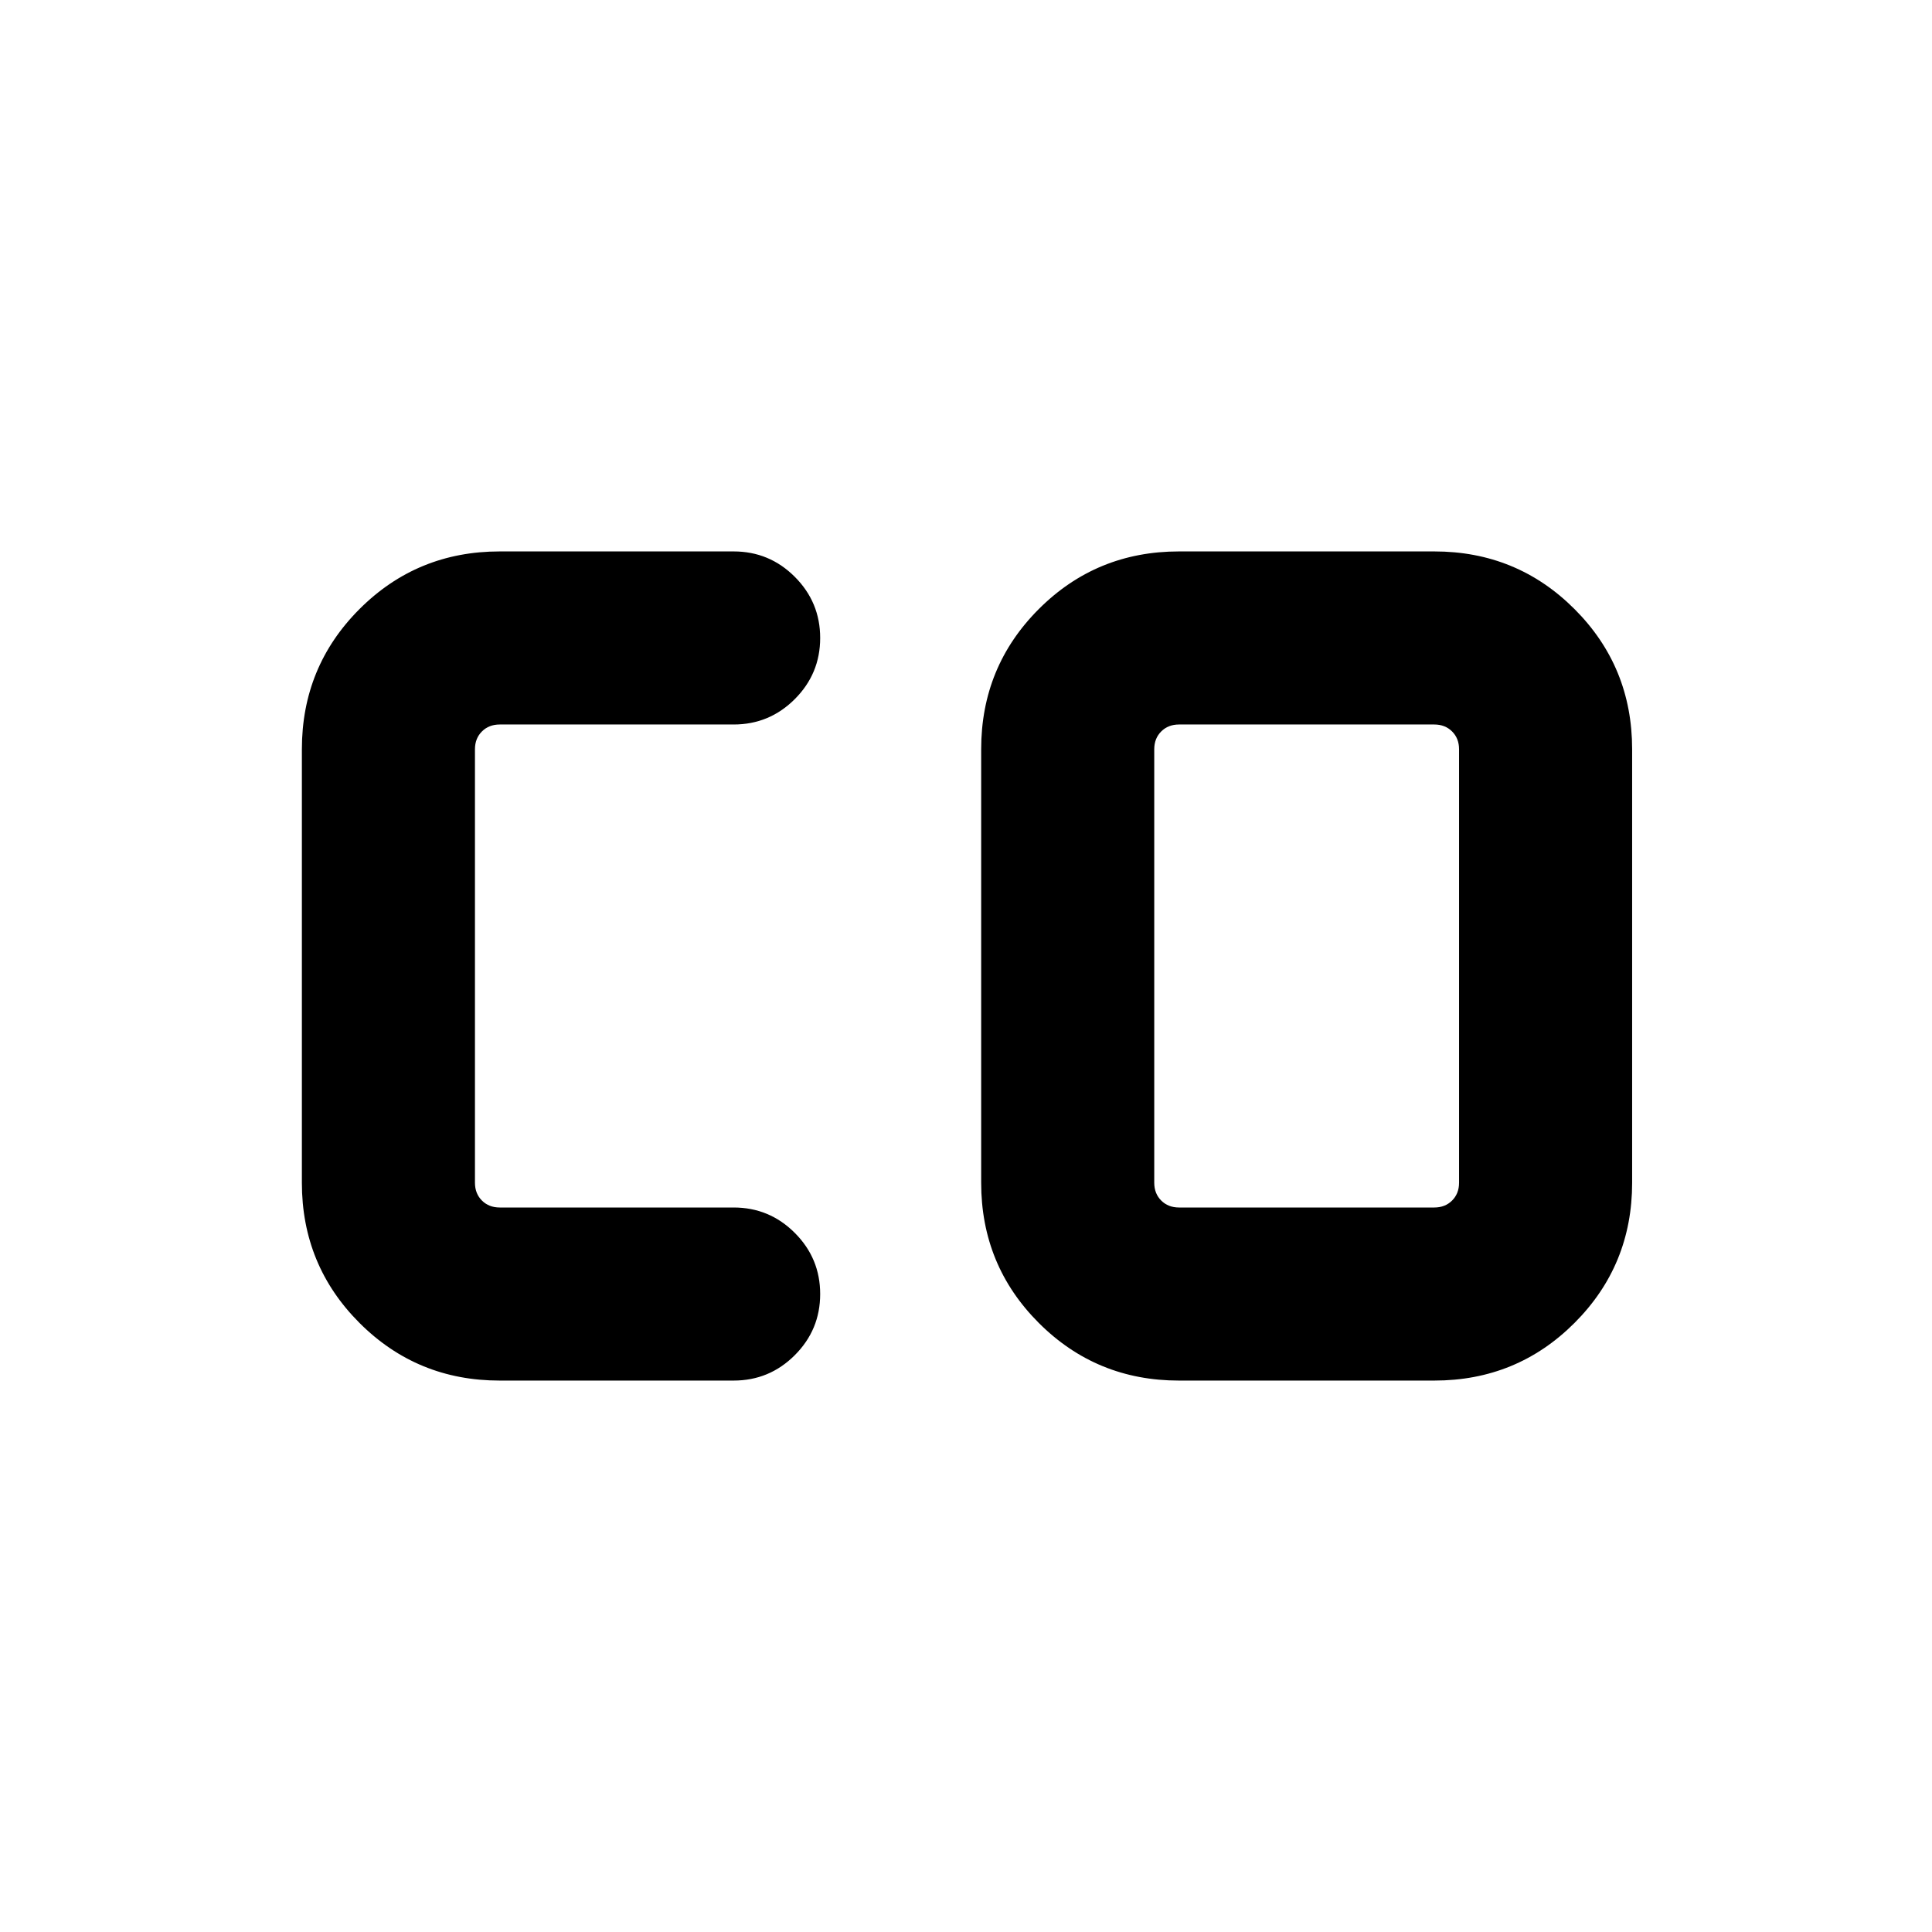 <svg xmlns="http://www.w3.org/2000/svg" height="24" viewBox="0 96 960 960" width="24"><path d="M585.846 696.001h126.845q5.385 0 8.847-3.462 3.462-3.462 3.462-8.847V468.308q0-5.385-3.462-8.847-3.462-3.462-8.847-3.462H585.846q-5.385 0-8.847 3.462-3.462 3.462-3.462 8.847v215.384q0 5.385 3.462 8.847 3.462 3.462 8.847 3.462Zm-337.537 85.998q-41.033 0-69.67-28.637-28.638-28.637-28.638-69.67V468.308q0-41.033 28.638-69.67 28.637-28.637 69.67-28.637h116.23q17.769 0 30.384 12.615 12.616 12.615 12.616 30.384t-12.616 30.384q-12.615 12.615-30.384 12.615h-116.23q-5.385 0-8.847 3.462-3.462 3.462-3.462 8.847v215.384q0 5.385 3.462 8.847 3.462 3.462 8.847 3.462h116.23q17.769 0 30.384 12.615 12.616 12.615 12.616 30.384t-12.616 30.384q-12.615 12.615-30.384 12.615h-116.23Zm337.537 0q-41.033 0-69.67-28.637t-28.637-69.67V468.308q0-41.033 28.637-69.67t69.67-28.637h126.845q41.033 0 69.67 28.637 28.638 28.637 28.638 69.67v215.384q0 41.033-28.638 69.67-28.637 28.637-69.67 28.637H585.846Z"/></svg>